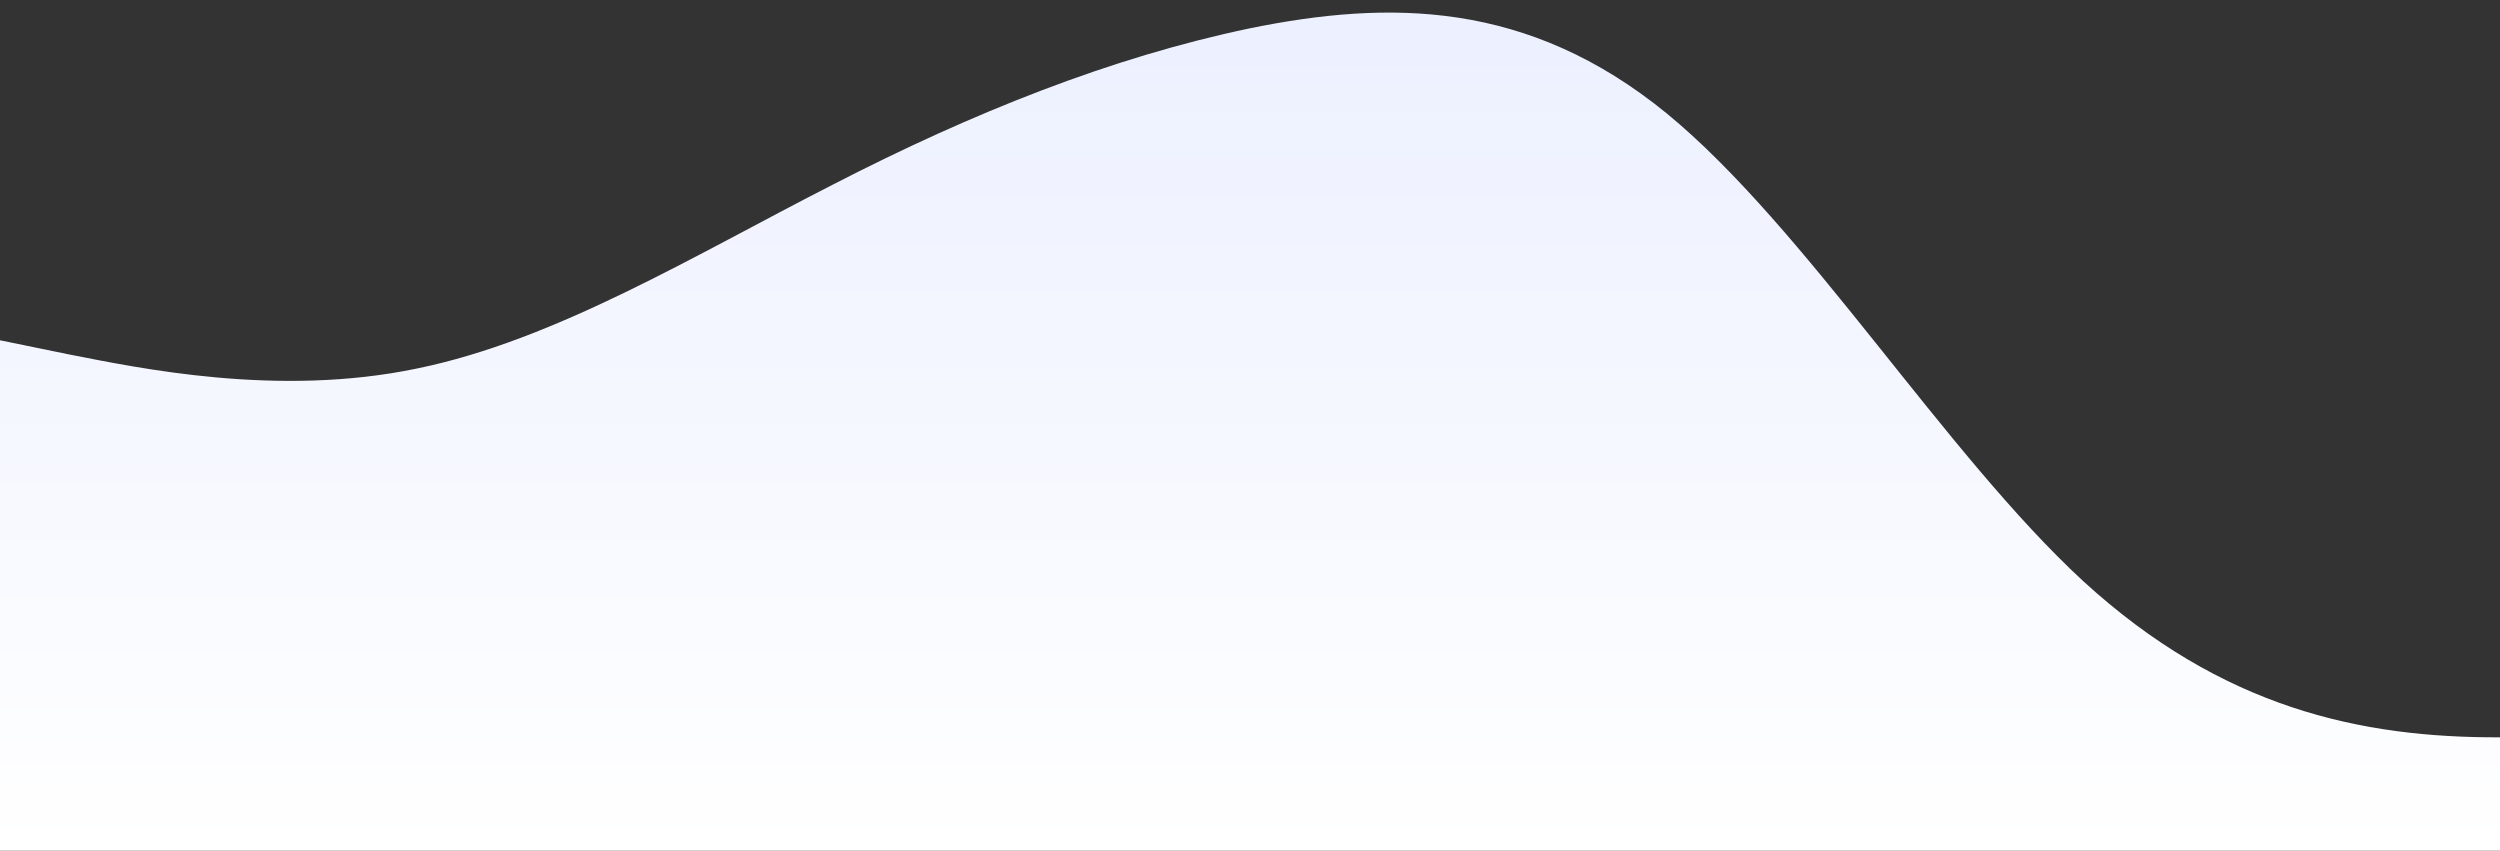 <?xml version="1.0" standalone="no"?>
<svg xmlns:xlink="http://www.w3.org/1999/xlink" id="wave" style="transform:rotate(180deg); transition: 0.3s" viewBox="0 0 1440 490" version="1.1" xmlns="http://www.w3.org/2000/svg"><rect x="0" y="0" width="1440" height="490" fill="#333333" stroke="none"/><defs><linearGradient id="sw-gradient-0" x1="0" x2="0" y1="1" y2="0"><stop stop-color="rgba(255, 255, 255, 1)" offset="0%"/><stop stop-color="rgba(236, 240, 255, 1)" offset="100%"/></linearGradient></defs><path style="transform:translate(0, 0px); opacity:1" fill="url(#sw-gradient-0)" d="M0,196L40,204.2C80,212,160,229,240,212.3C320,196,400,147,480,106.2C560,65,640,33,720,16.3C800,0,880,0,960,65.3C1040,131,1120,261,1200,334.8C1280,408,1360,425,1440,424.7C1520,425,1600,408,1680,351.2C1760,294,1840,196,1920,155.2C2000,114,2080,131,2160,122.5C2240,114,2320,82,2400,122.5C2480,163,2560,278,2640,318.5C2720,359,2800,327,2880,302.2C2960,278,3040,261,3120,245C3200,229,3280,212,3360,196C3440,180,3520,163,3600,155.2C3680,147,3760,147,3840,163.3C3920,180,4000,212,4080,187.8C4160,163,4240,82,4320,40.8C4400,0,4480,0,4560,32.7C4640,65,4720,131,4800,138.8C4880,147,4960,98,5040,130.7C5120,163,5200,278,5280,302.2C5360,327,5440,261,5520,253.2C5600,245,5680,294,5720,318.5L5760,343L5760,490L5720,490C5680,490,5600,490,5520,490C5440,490,5360,490,5280,490C5200,490,5120,490,5040,490C4960,490,4880,490,4800,490C4720,490,4640,490,4560,490C4480,490,4400,490,4320,490C4240,490,4160,490,4080,490C4000,490,3920,490,3840,490C3760,490,3680,490,3600,490C3520,490,3440,490,3360,490C3280,490,3200,490,3120,490C3040,490,2960,490,2880,490C2800,490,2720,490,2640,490C2560,490,2480,490,2400,490C2320,490,2240,490,2160,490C2080,490,2000,490,1920,490C1840,490,1760,490,1680,490C1600,490,1520,490,1440,490C1360,490,1280,490,1200,490C1120,490,1040,490,960,490C880,490,800,490,720,490C640,490,560,490,480,490C400,490,320,490,240,490C160,490,80,490,40,490L0,490Z"/></svg>